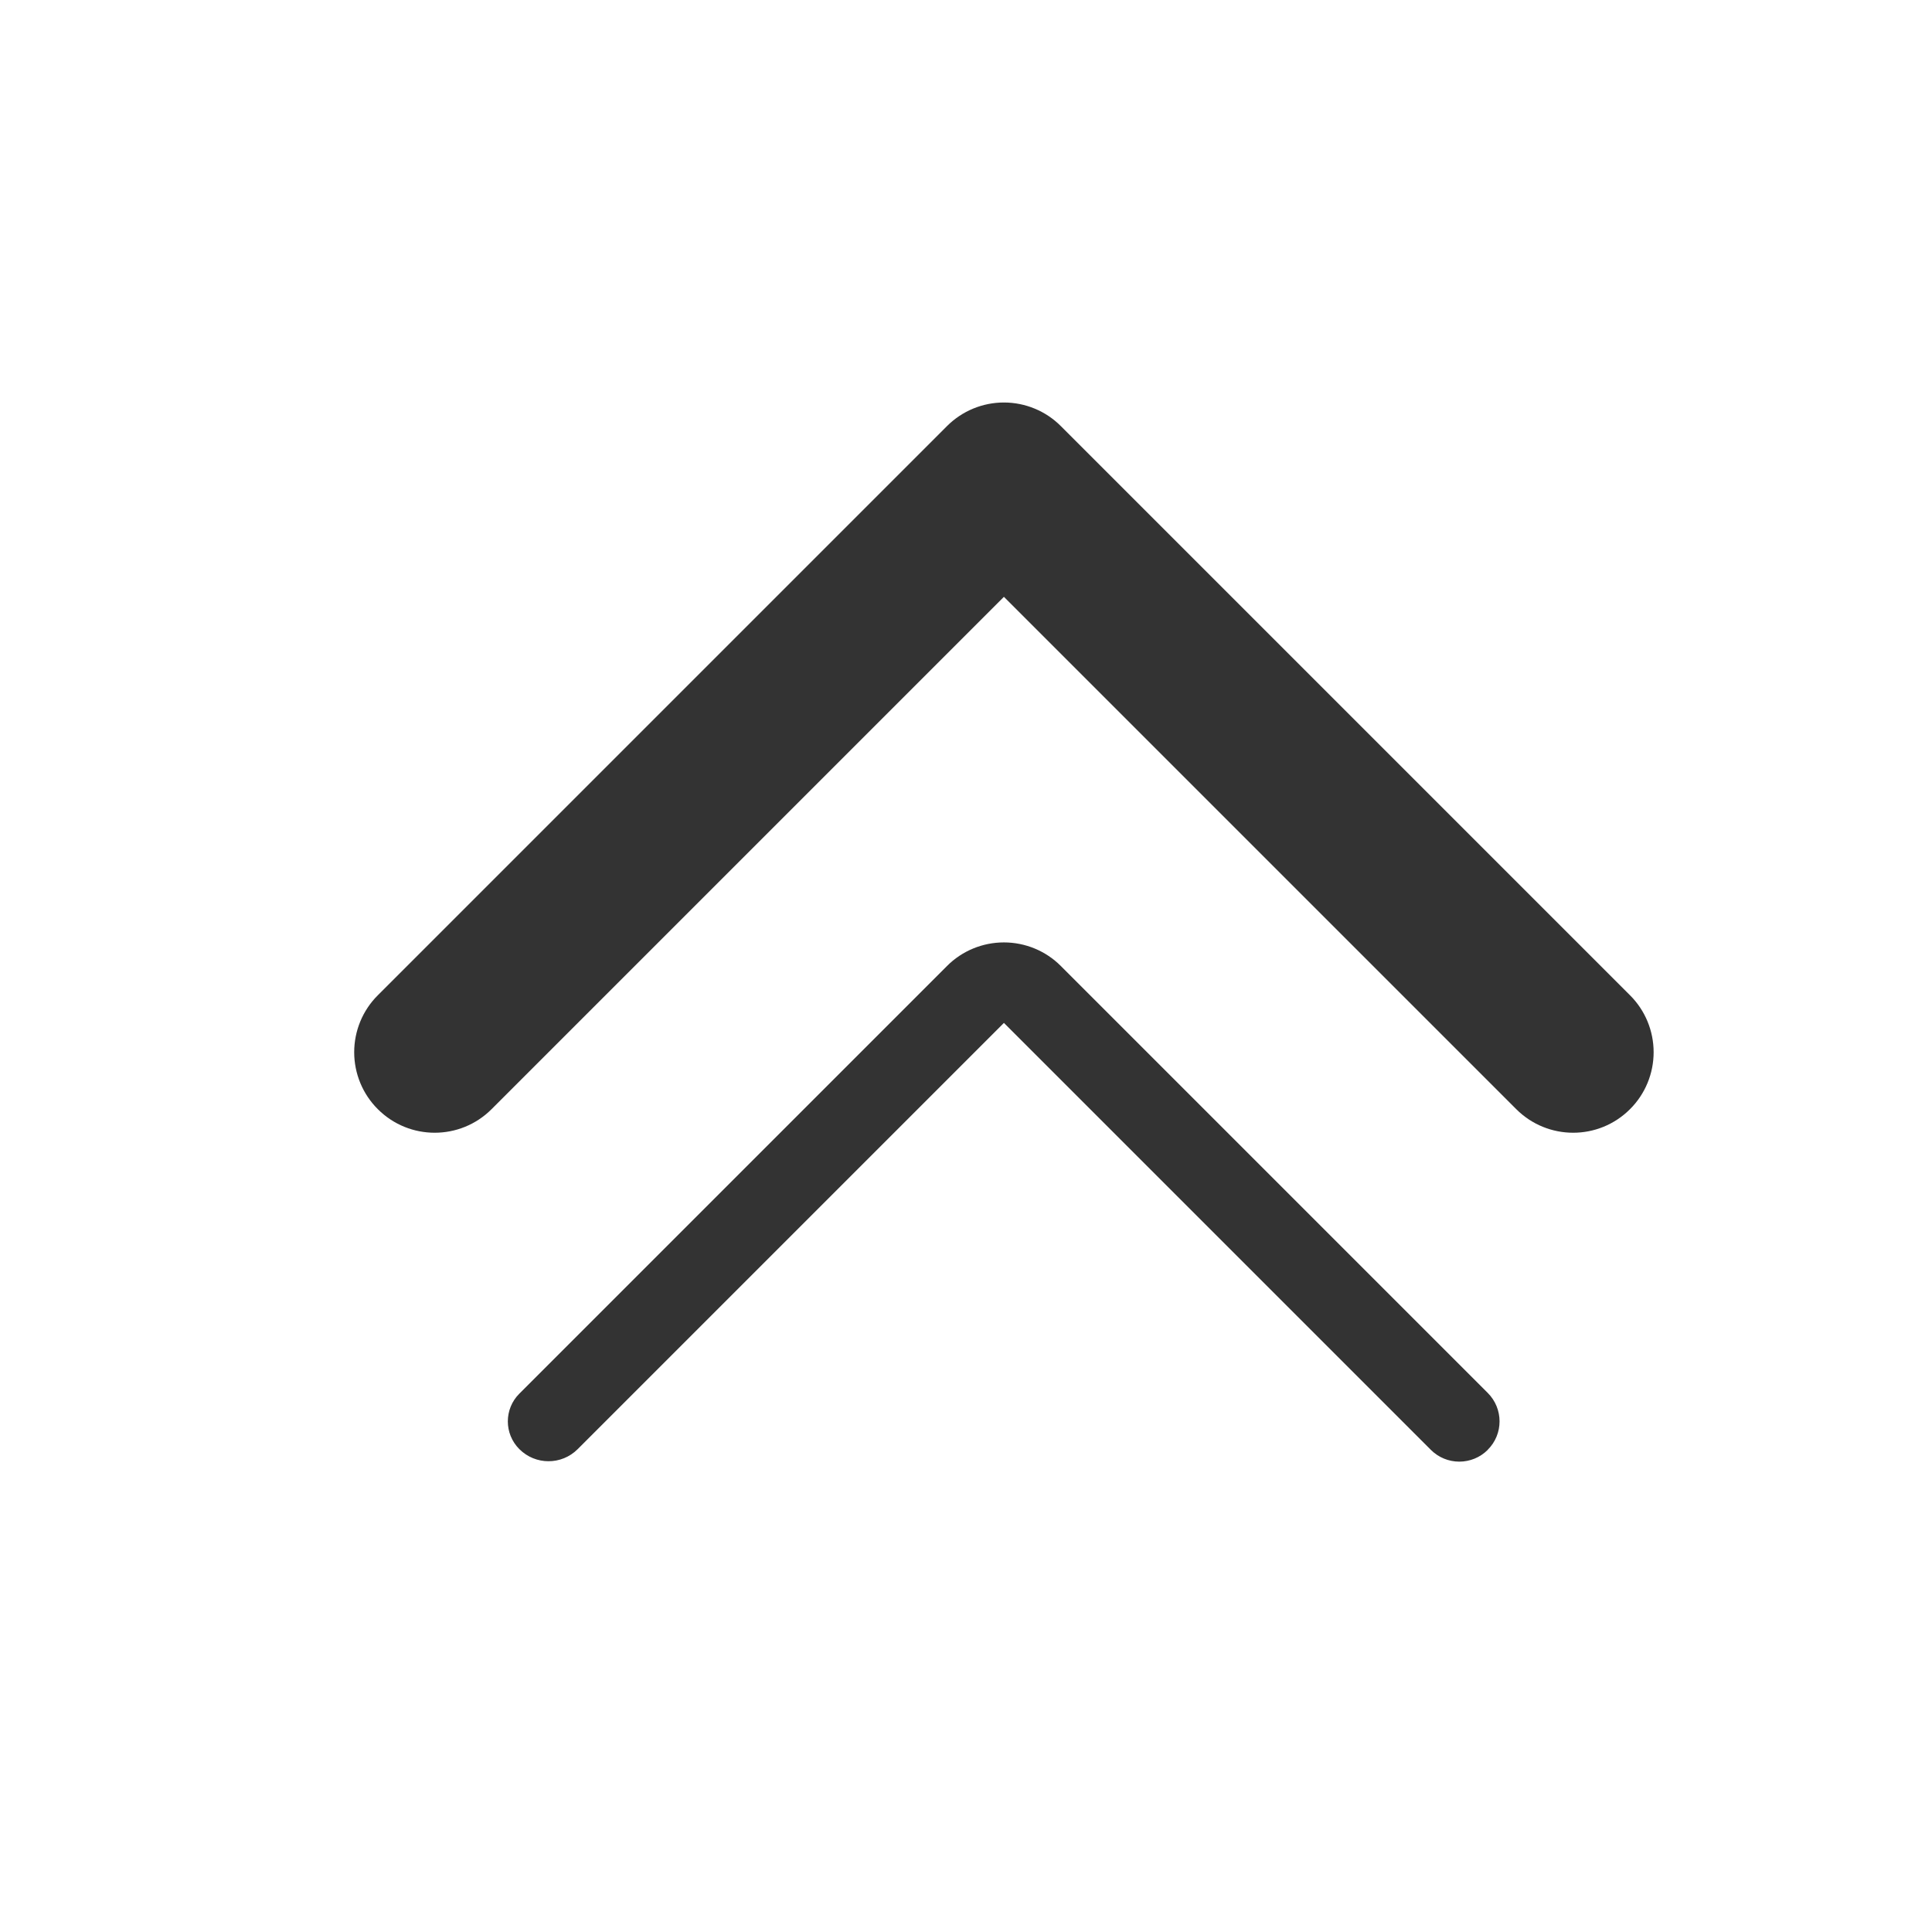 <?xml version="1.0" encoding="UTF-8" standalone="no"?><!DOCTYPE svg PUBLIC "-//W3C//DTD SVG 1.1//EN" "http://www.w3.org/Graphics/SVG/1.1/DTD/svg11.dtd"><svg width="100%" height="100%" viewBox="0 0 24 24" version="1.1" xmlns="http://www.w3.org/2000/svg" xmlns:xlink="http://www.w3.org/1999/xlink" xml:space="preserve" xmlns:serif="http://www.serif.com/" style="fill-rule:evenodd;clip-rule:evenodd;stroke-linejoin:round;stroke-miterlimit:1.414;"><rect id="basic.regular.doubleChevronUp" x="0" y="0" width="24" height="24" style="fill:none;"/><path d="M18.481,17.303c0.196,0.196 0.196,0.512 0,0.707c0,0.001 0,0.001 0,0.001c-0.094,0.094 -0.221,0.146 -0.353,0.146c-0.132,0 -0.259,-0.052 -0.353,-0.146c-1.237,-1.237 -5.304,-5.304 -5.304,-5.304c0,0 -4.047,4.047 -5.295,5.295c-0.2,0.2 -0.524,0.2 -0.724,0c0,0 0,-0.001 -0.001,-0.001c-0.19,-0.19 -0.19,-0.498 0,-0.688c1.005,-1.006 3.95,-3.95 5.313,-5.313c0.187,-0.188 0.442,-0.293 0.707,-0.293c0.265,0 0.52,0.105 0.707,0.293c1.359,1.359 4.29,4.29 5.303,5.303Z" style="fill:#333;fill-rule:nonzero;"/><path d="M20.249,12.364c0.188,0.187 0.293,0.442 0.293,0.707c0,0.265 -0.105,0.52 -0.293,0.707c-0.39,0.391 -1.023,0.391 -1.414,0c-1.791,-1.791 -6.364,-6.364 -6.364,-6.364c0,0 -4.573,4.573 -6.364,6.364c-0.39,0.391 -1.024,0.391 -1.414,0c-0.188,-0.187 -0.293,-0.442 -0.293,-0.707c0,-0.265 0.105,-0.52 0.293,-0.707c1.598,-1.598 5.473,-5.473 7.071,-7.071c0.188,-0.188 0.442,-0.293 0.707,-0.293c0.265,0 0.52,0.105 0.707,0.293c1.598,1.598 5.473,5.473 7.071,7.071Z" style="fill:#333;fill-rule:nonzero;"/></svg>